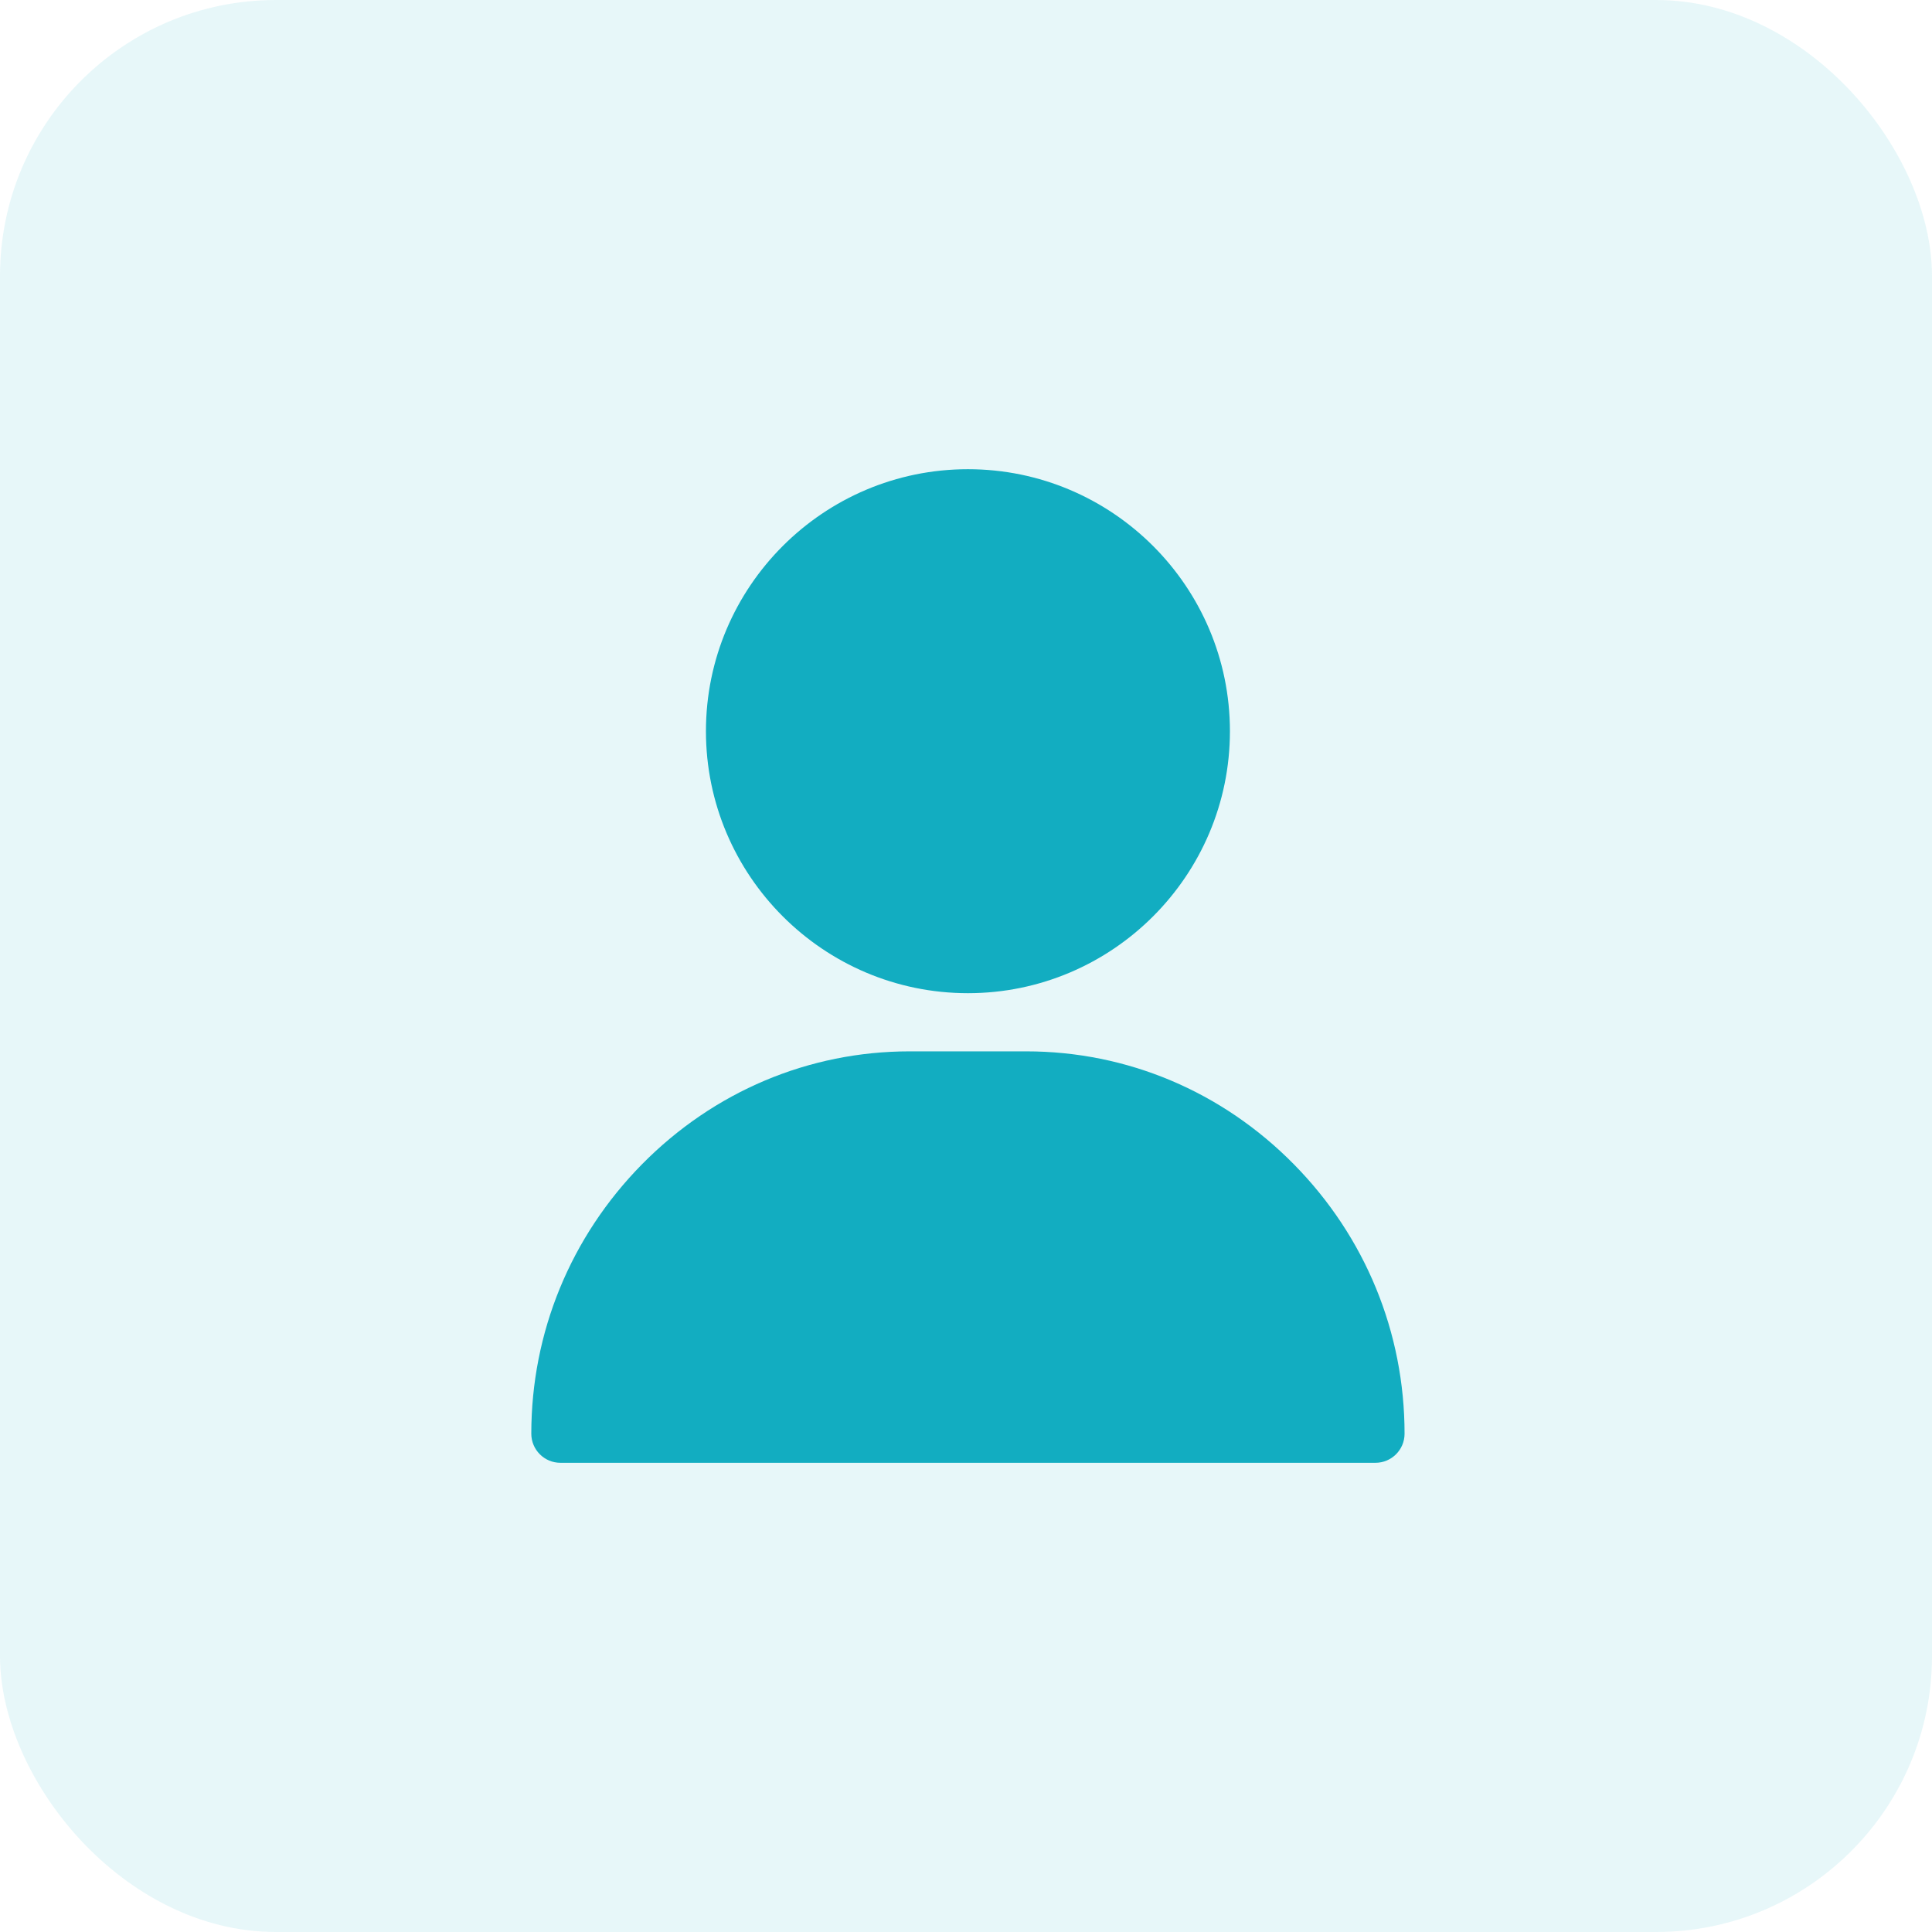 <svg width="28" height="28" viewBox="0 0 28 28" fill="none" xmlns="http://www.w3.org/2000/svg">
<rect width="28" height="28" rx="4" fill="#12ADC1" fill-opacity="0.1"/>
<path d="M14.028 6.8C11.934 6.8 10.231 8.503 10.231 10.597C10.231 12.69 11.934 14.394 14.028 14.394C16.122 14.394 17.825 12.69 17.825 10.597C17.825 8.503 16.122 6.8 14.028 6.8Z" fill="#12ADC1"/>
<path d="M18.752 16.874C17.713 15.819 16.335 15.237 14.872 15.237H13.184C11.722 15.237 10.344 15.819 9.304 16.874C8.27 17.924 7.7 19.311 7.7 20.778C7.7 21.011 7.889 21.2 8.122 21.2H19.934C20.167 21.2 20.356 21.011 20.356 20.778C20.356 19.311 19.787 17.924 18.752 16.874Z" fill="#12ADC1"/>
</svg>

